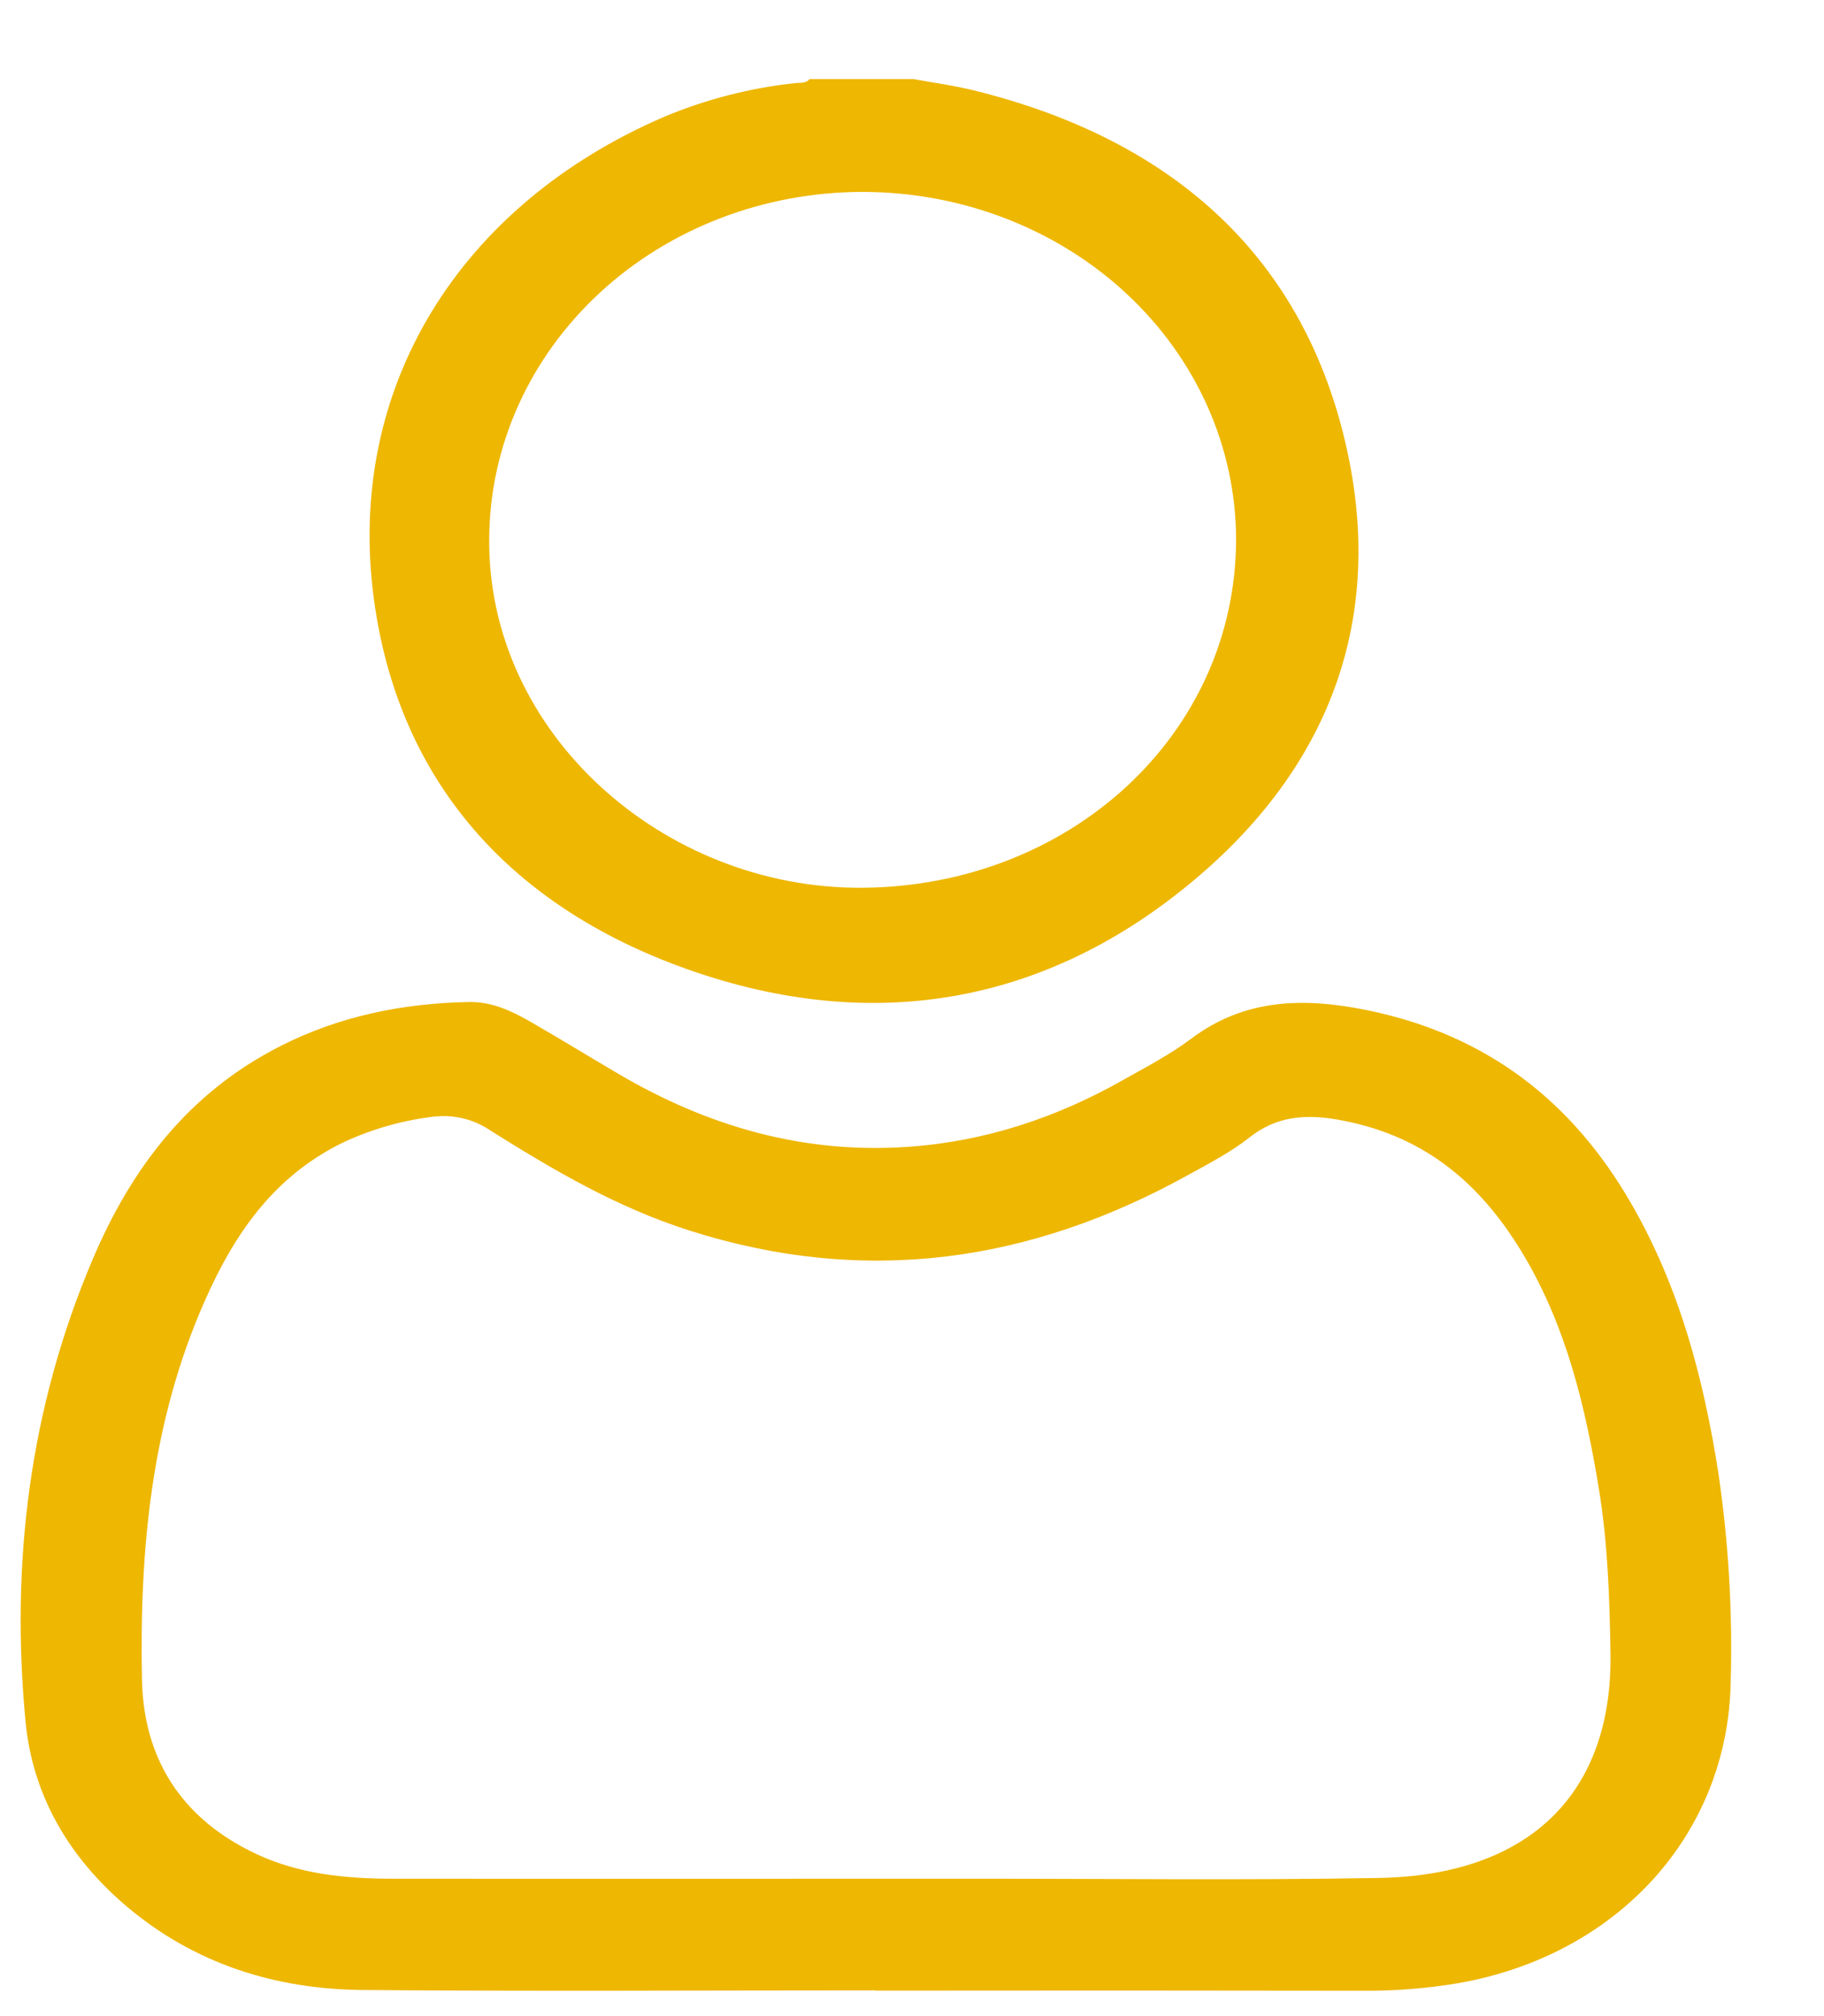 <svg width="19" height="21" viewBox="0 0 19 21" fill="none" xmlns="http://www.w3.org/2000/svg">
<g id="Layer_1" clip-path="url(#clip0_227_115)">
<path id="Vector" d="M9.518 0.824C9.727 0.863 9.94 0.891 10.146 0.942C12.246 1.46 13.594 2.703 14.03 4.68C14.411 6.403 13.888 7.933 12.475 9.136C10.886 10.49 9.023 10.79 7.059 10.059C5.242 9.382 4.136 8.07 3.893 6.227C3.604 4.045 4.779 2.137 6.922 1.215C7.353 1.035 7.81 0.917 8.28 0.866C8.333 0.859 8.393 0.873 8.433 0.824L9.518 0.824ZM12.876 5.624C12.876 4.664 12.467 3.743 11.74 3.064C11.012 2.384 10.025 2.002 8.996 1.999C7.966 1.997 6.977 2.375 6.246 3.051C5.515 3.728 5.102 4.646 5.096 5.606C5.075 7.634 6.911 9.26 8.981 9.247C11.143 9.233 12.869 7.653 12.876 5.624V5.624Z" fill="#EEB702"/>
<path id="Vector_2" d="M9.117 20.732C7.337 20.732 5.557 20.743 3.777 20.728C2.861 20.72 2.031 20.452 1.337 19.872C0.716 19.352 0.339 18.698 0.266 17.932C0.109 16.279 0.308 14.66 0.968 13.111C1.363 12.184 1.952 11.386 2.927 10.893C3.539 10.583 4.197 10.45 4.887 10.437C5.125 10.433 5.332 10.531 5.528 10.644C5.835 10.821 6.137 11.006 6.443 11.186C7.366 11.729 8.366 12.023 9.464 11.945C10.266 11.889 11.008 11.64 11.694 11.252C11.938 11.115 12.189 10.984 12.41 10.818C12.968 10.399 13.586 10.388 14.245 10.523C15.506 10.782 16.383 11.486 16.986 12.526C17.499 13.411 17.747 14.367 17.901 15.351C18.006 16.07 18.049 16.796 18.028 17.521C18 19.096 16.862 20.359 15.201 20.655C14.873 20.711 14.54 20.738 14.207 20.736C12.51 20.733 10.814 20.733 9.117 20.735L9.117 20.732ZM9.126 19.569C9.46 19.569 9.794 19.569 10.127 19.569C11.539 19.568 12.95 19.586 14.361 19.561C15.93 19.534 16.797 18.682 16.776 17.224C16.767 16.648 16.748 16.072 16.654 15.501C16.515 14.66 16.322 13.836 15.876 13.081C15.47 12.396 14.922 11.879 14.074 11.69C13.694 11.605 13.345 11.589 13.018 11.846C12.823 12 12.595 12.118 12.374 12.24C10.736 13.147 9.018 13.401 7.184 12.818C6.423 12.576 5.759 12.184 5.103 11.772C5.013 11.711 4.912 11.668 4.805 11.645C4.697 11.622 4.586 11.619 4.477 11.636C4.154 11.679 3.841 11.772 3.55 11.912C2.834 12.269 2.433 12.874 2.138 13.539C1.574 14.806 1.452 16.147 1.479 17.5C1.496 18.307 1.879 18.945 2.682 19.317C3.121 19.52 3.597 19.568 4.079 19.569C5.762 19.57 7.444 19.57 9.126 19.569H9.126Z" fill="#EEB702"/>
</g>
<defs>
<clipPath id="clip0_227_115">
<rect width="17.816" height="19.912" fill="white" transform="translate(0.216 0.824)"/>
</clipPath>
</defs>
</svg>
